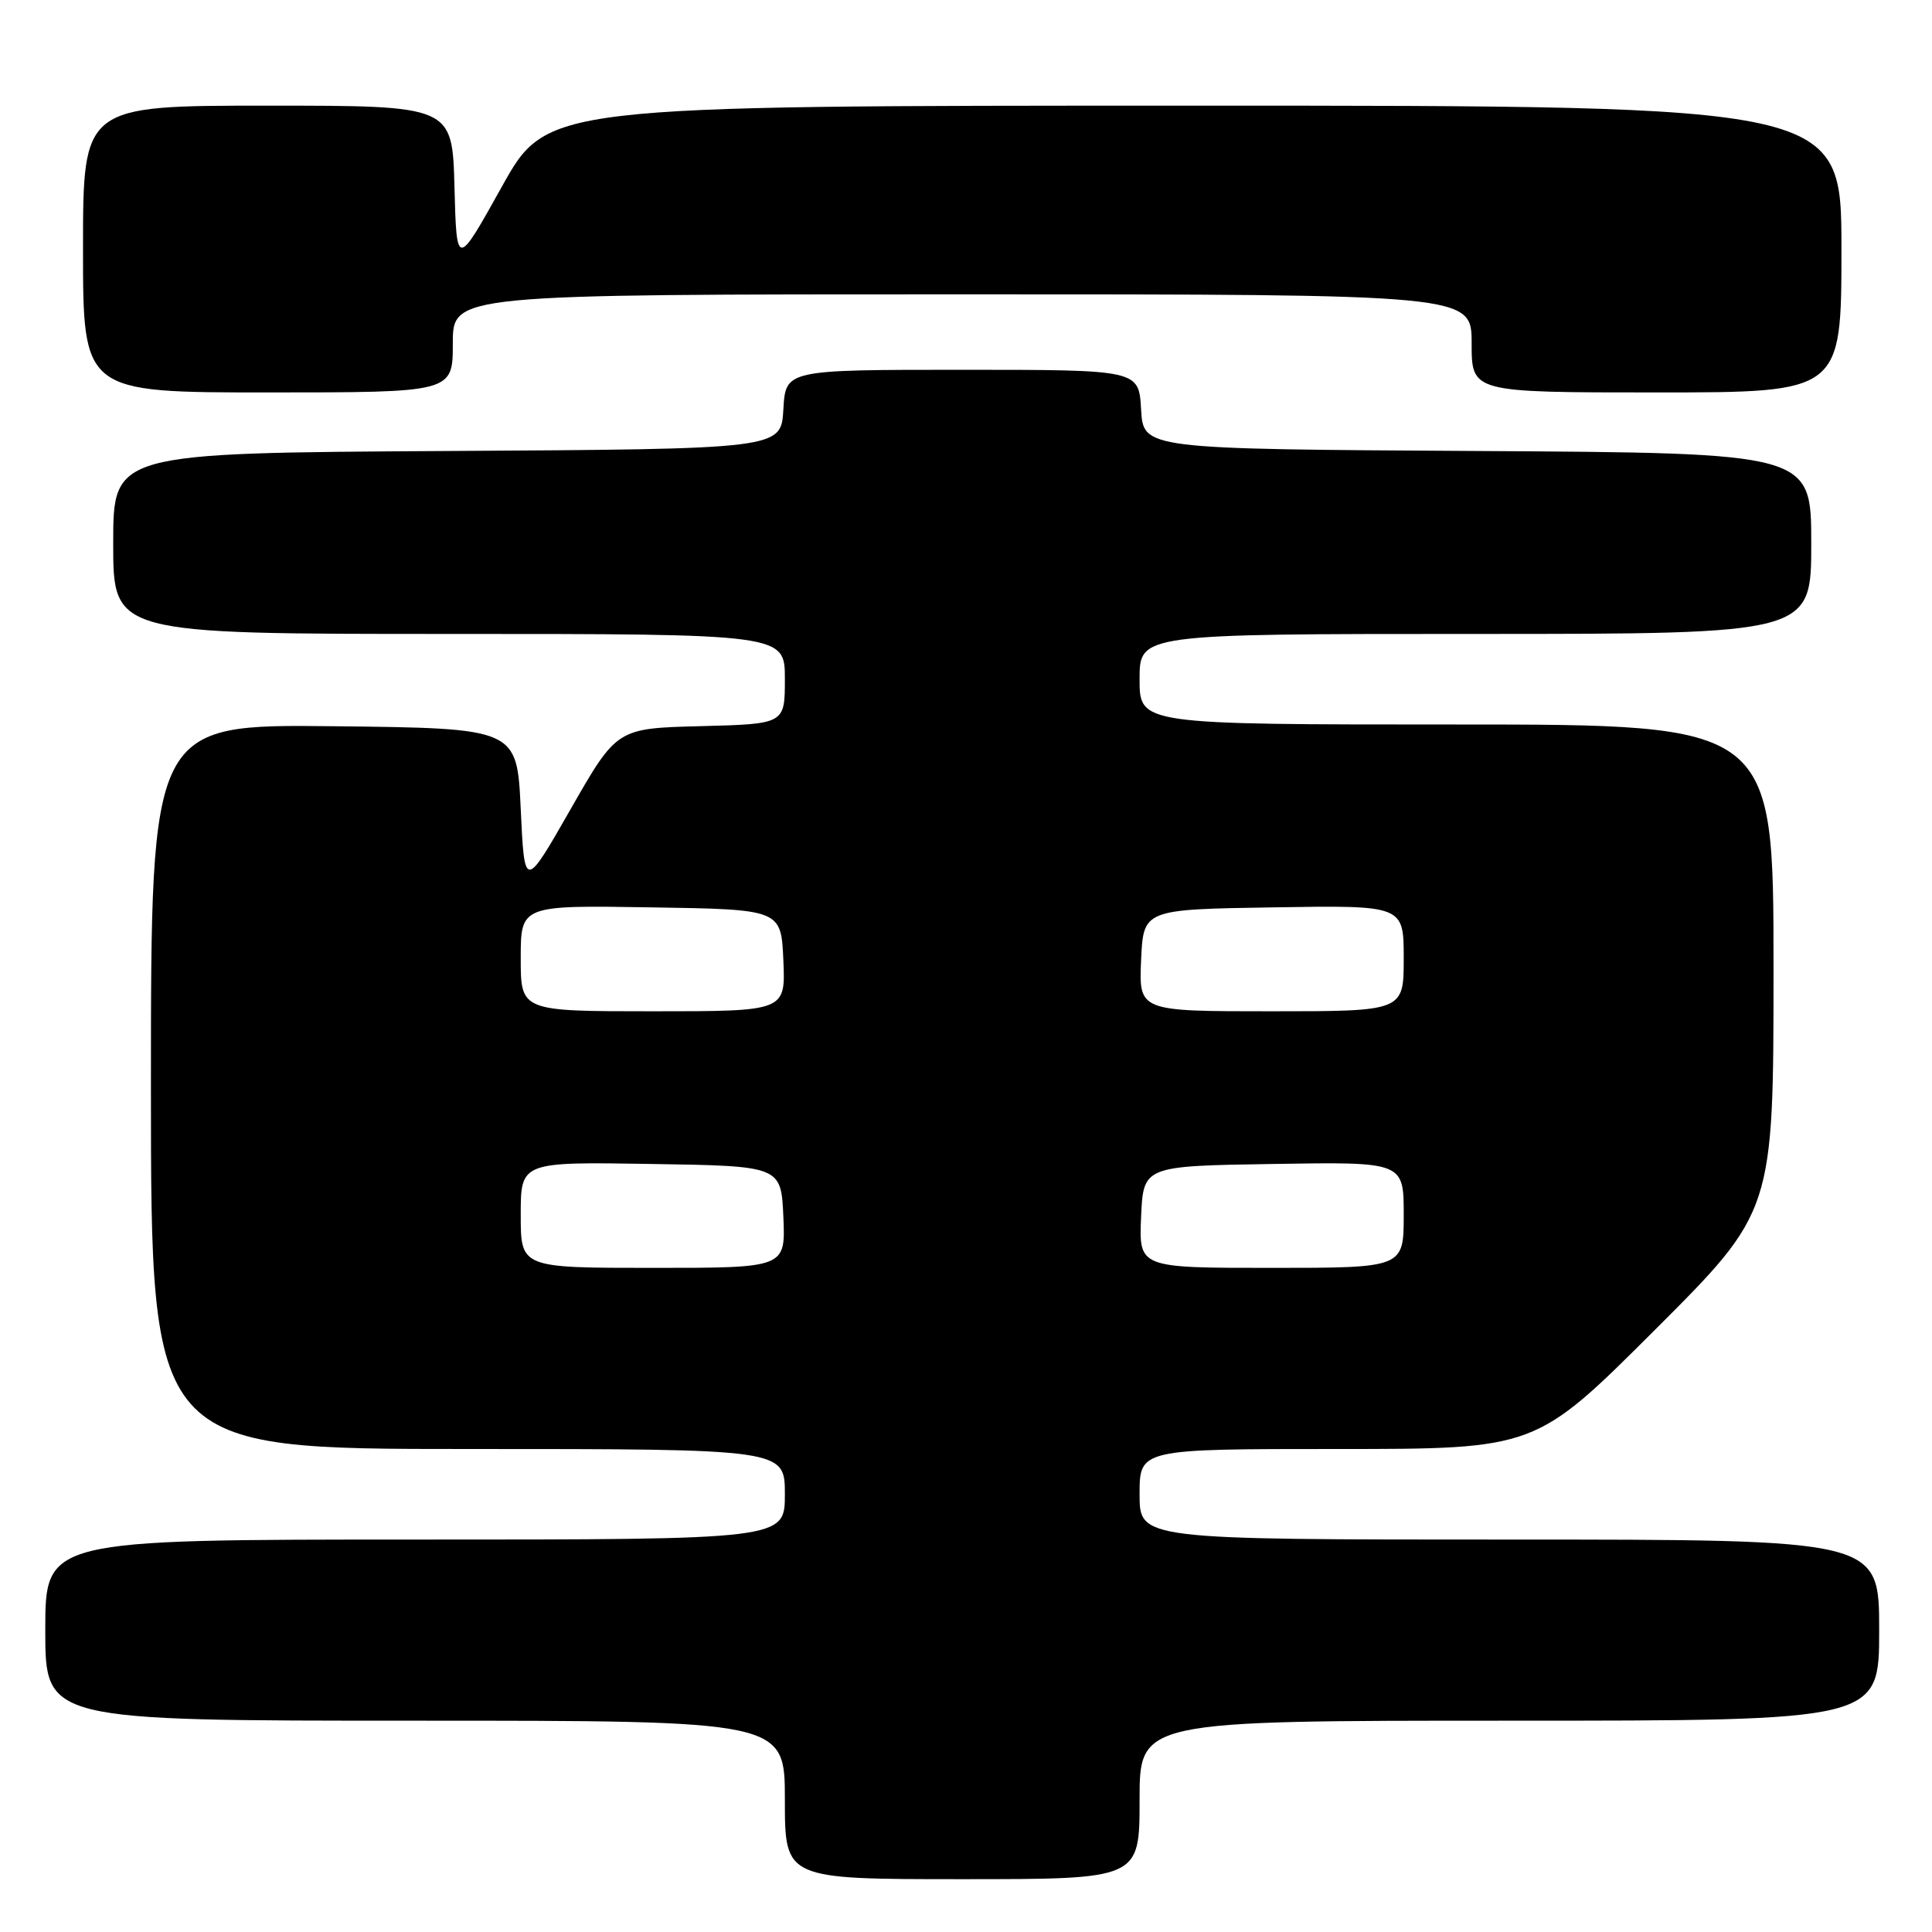 <?xml version="1.0" encoding="UTF-8" standalone="no"?>
<!DOCTYPE svg PUBLIC "-//W3C//DTD SVG 1.1//EN" "http://www.w3.org/Graphics/SVG/1.1/DTD/svg11.dtd" >
<svg xmlns="http://www.w3.org/2000/svg" xmlns:xlink="http://www.w3.org/1999/xlink" version="1.1" viewBox="0 0 256 256">
 <g >
 <path fill="currentColor"
d=" M 151.00 238.50 C 151.00 228.00 151.00 228.00 200.00 228.00 C 249.00 228.00 249.00 228.00 249.00 216.00 C 249.00 204.00 249.00 204.00 200.00 204.00 C 151.00 204.00 151.00 204.00 151.00 198.00 C 151.00 192.00 151.00 192.00 177.24 192.00 C 203.48 192.00 203.48 192.00 219.24 176.26 C 235.00 160.52 235.00 160.52 235.00 128.26 C 235.00 96.00 235.00 96.00 193.00 96.00 C 151.00 96.00 151.00 96.00 151.00 90.00 C 151.00 84.00 151.00 84.00 195.50 84.00 C 240.00 84.00 240.00 84.00 240.00 72.01 C 240.00 60.02 240.00 60.02 195.75 59.76 C 151.50 59.50 151.50 59.50 151.20 54.25 C 150.90 49.00 150.90 49.00 127.50 49.00 C 104.10 49.00 104.10 49.00 103.80 54.25 C 103.50 59.50 103.50 59.50 59.25 59.76 C 15.00 60.02 15.00 60.02 15.00 72.01 C 15.00 84.00 15.00 84.00 59.50 84.00 C 104.00 84.00 104.00 84.00 104.00 89.97 C 104.00 95.93 104.00 95.93 92.87 96.22 C 81.74 96.50 81.74 96.50 75.62 107.20 C 69.50 117.91 69.50 117.91 69.00 107.20 C 68.50 96.50 68.50 96.50 44.25 96.23 C 20.00 95.96 20.00 95.96 20.00 143.98 C 20.00 192.00 20.00 192.00 62.00 192.00 C 104.00 192.00 104.00 192.00 104.00 198.00 C 104.00 204.00 104.00 204.00 55.00 204.00 C 6.00 204.00 6.00 204.00 6.00 216.00 C 6.00 228.00 6.00 228.00 55.00 228.00 C 104.00 228.00 104.00 228.00 104.00 238.50 C 104.00 249.00 104.00 249.00 127.50 249.00 C 151.00 249.00 151.00 249.00 151.00 238.50 Z  M 60.00 45.50 C 60.00 39.00 60.00 39.00 127.50 39.00 C 195.00 39.00 195.00 39.00 195.00 45.50 C 195.00 52.00 195.00 52.00 219.50 52.00 C 244.00 52.00 244.00 52.00 244.00 33.00 C 244.00 14.00 244.00 14.00 158.24 14.00 C 72.48 14.00 72.48 14.00 66.49 24.75 C 60.50 35.50 60.50 35.50 60.22 24.75 C 59.93 14.00 59.93 14.00 35.47 14.00 C 11.00 14.00 11.00 14.00 11.00 33.00 C 11.00 52.00 11.00 52.00 35.50 52.00 C 60.00 52.00 60.00 52.00 60.00 45.50 Z  M 69.00 160.98 C 69.00 153.95 69.00 153.95 86.25 154.23 C 103.50 154.50 103.50 154.50 103.80 161.25 C 104.09 168.00 104.09 168.00 86.55 168.00 C 69.00 168.00 69.00 168.00 69.00 160.98 Z  M 151.20 161.25 C 151.50 154.50 151.50 154.50 168.75 154.23 C 186.00 153.95 186.00 153.95 186.00 160.98 C 186.00 168.00 186.00 168.00 168.45 168.00 C 150.91 168.00 150.91 168.00 151.20 161.25 Z  M 69.00 126.98 C 69.00 119.95 69.00 119.95 86.25 120.23 C 103.50 120.50 103.50 120.50 103.80 127.25 C 104.09 134.00 104.09 134.00 86.55 134.00 C 69.00 134.00 69.00 134.00 69.00 126.98 Z  M 151.20 127.25 C 151.50 120.50 151.50 120.50 168.75 120.23 C 186.00 119.95 186.00 119.95 186.00 126.98 C 186.00 134.00 186.00 134.00 168.45 134.00 C 150.91 134.00 150.91 134.00 151.20 127.25 Z "/>
</g>
</svg>